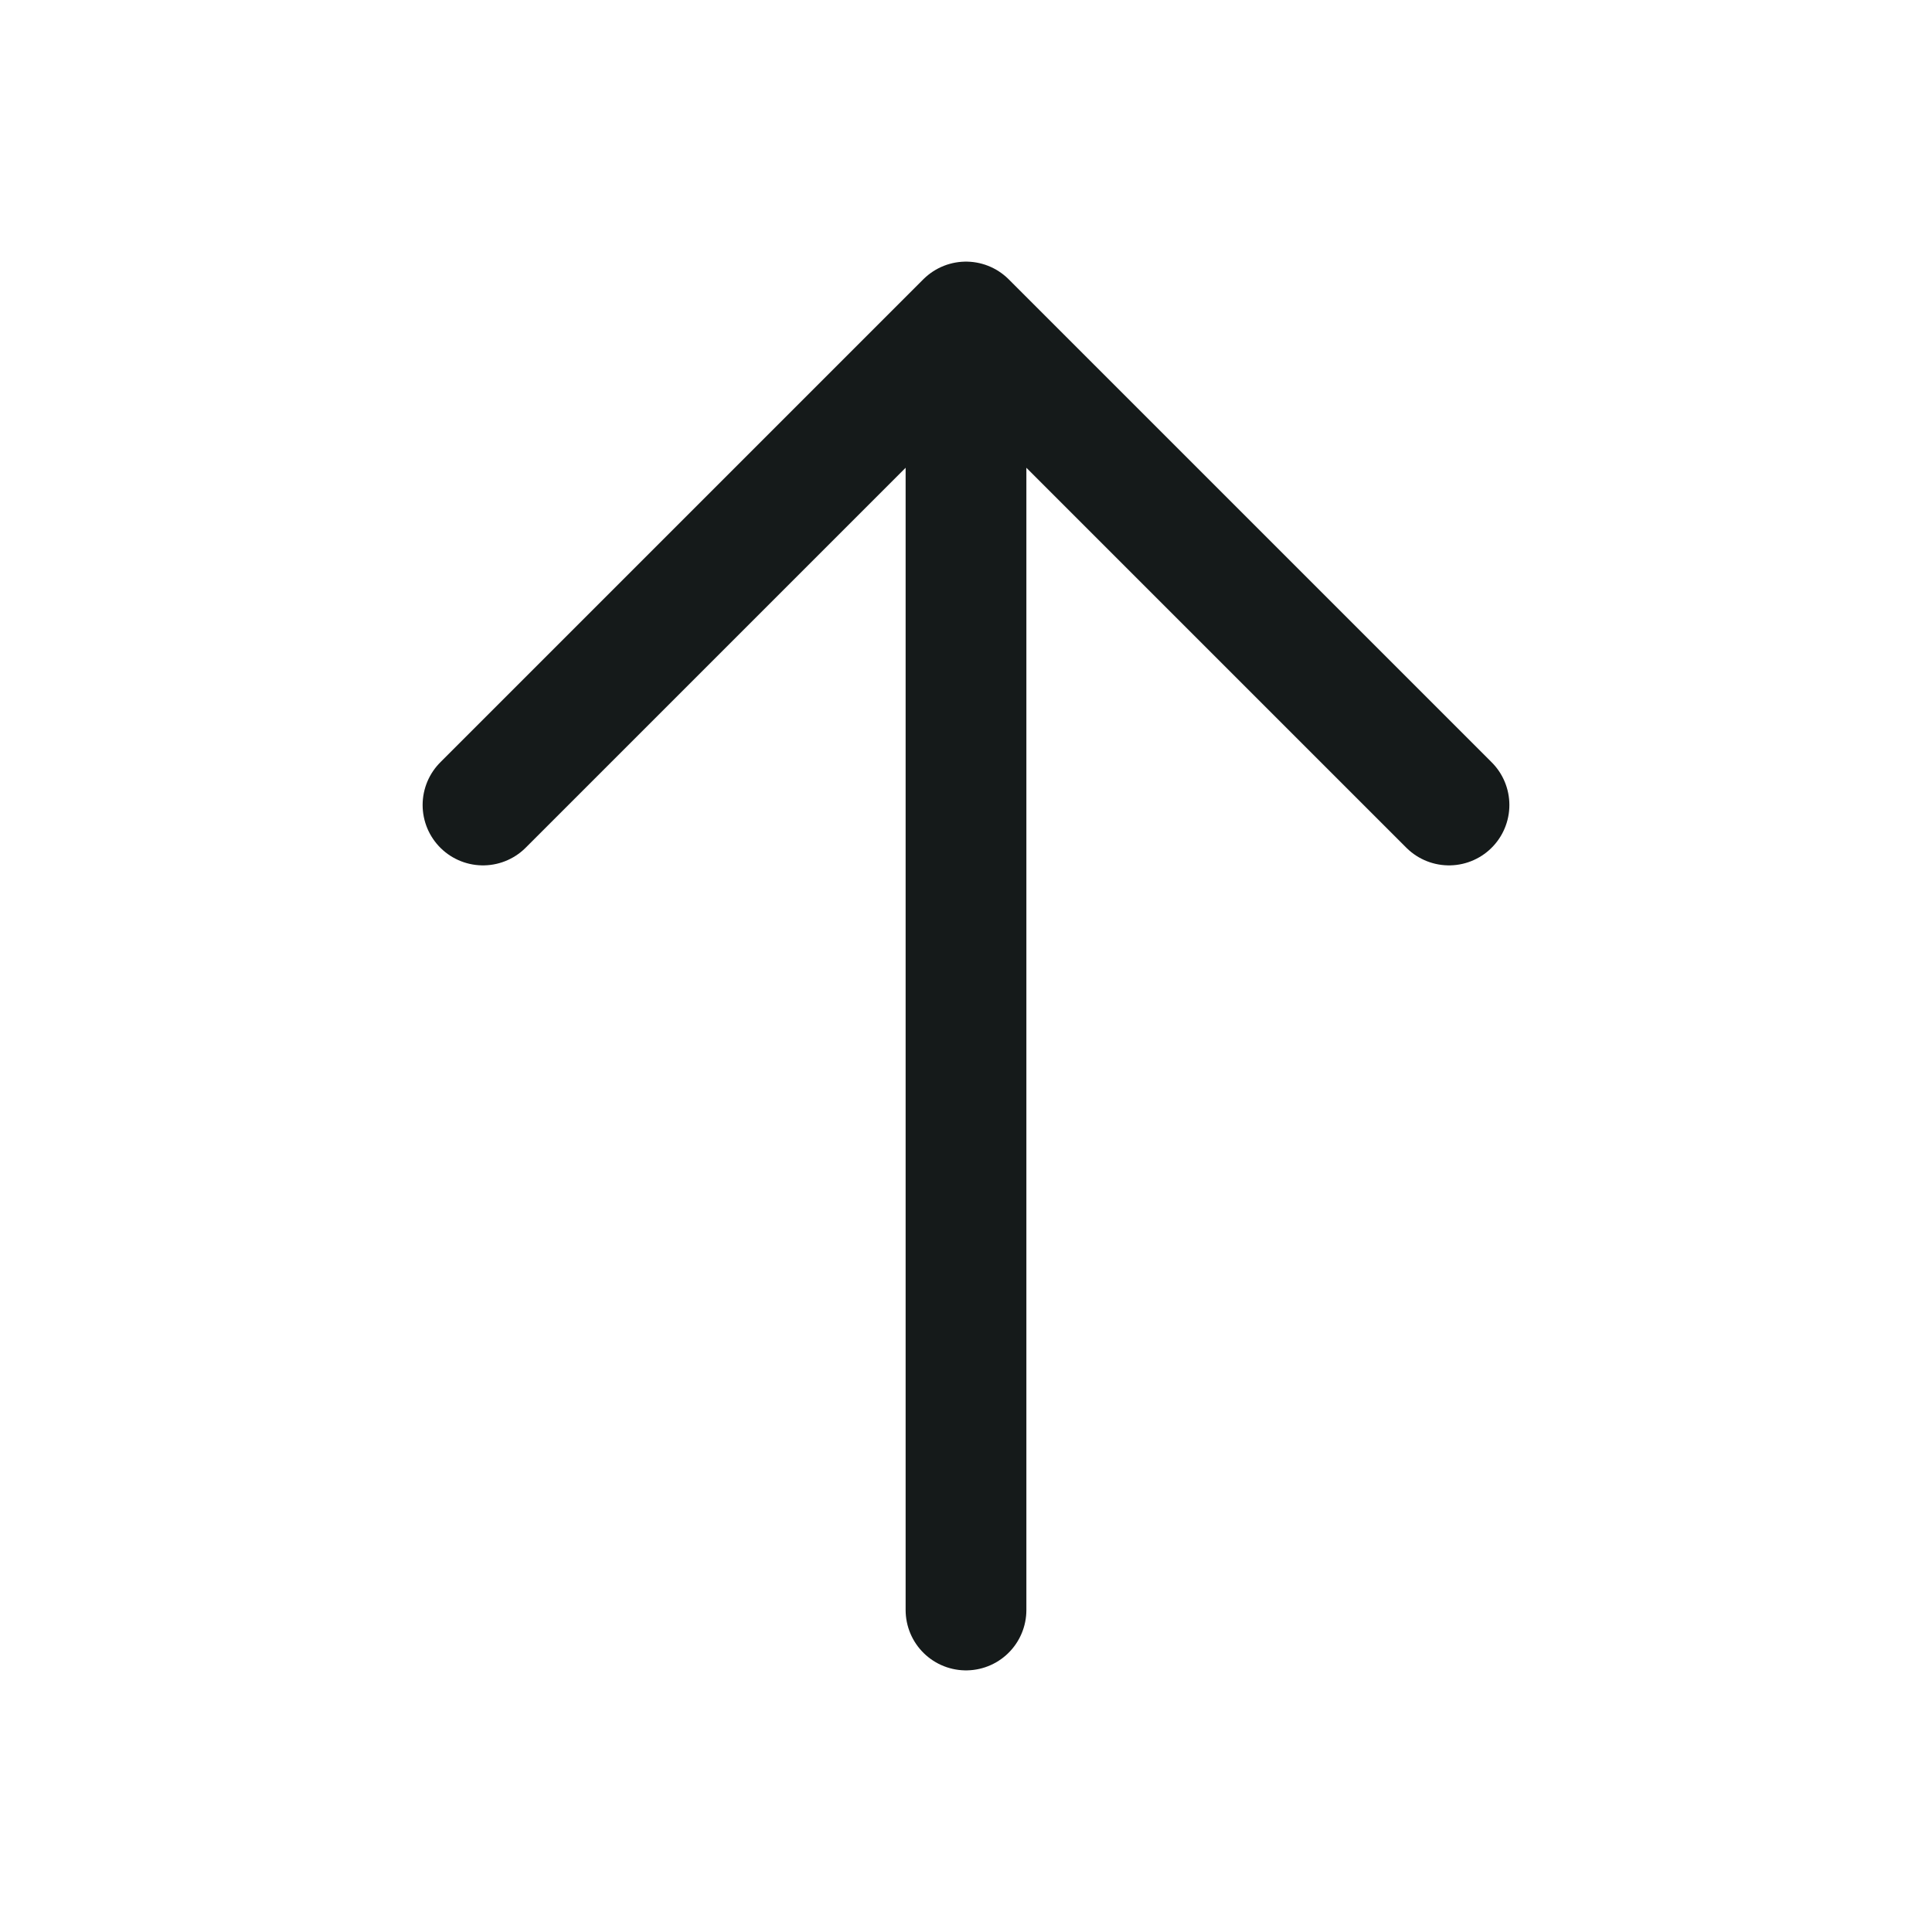 <svg width="24" height="24" viewBox="0 0 24 24" fill="none" xmlns="http://www.w3.org/2000/svg">
<path d="M12 20V4M12 4L6 10M12 4L18 10" stroke="#151A1A" stroke-width="1.5" stroke-linecap="round" stroke-linejoin="round"/>
</svg>
